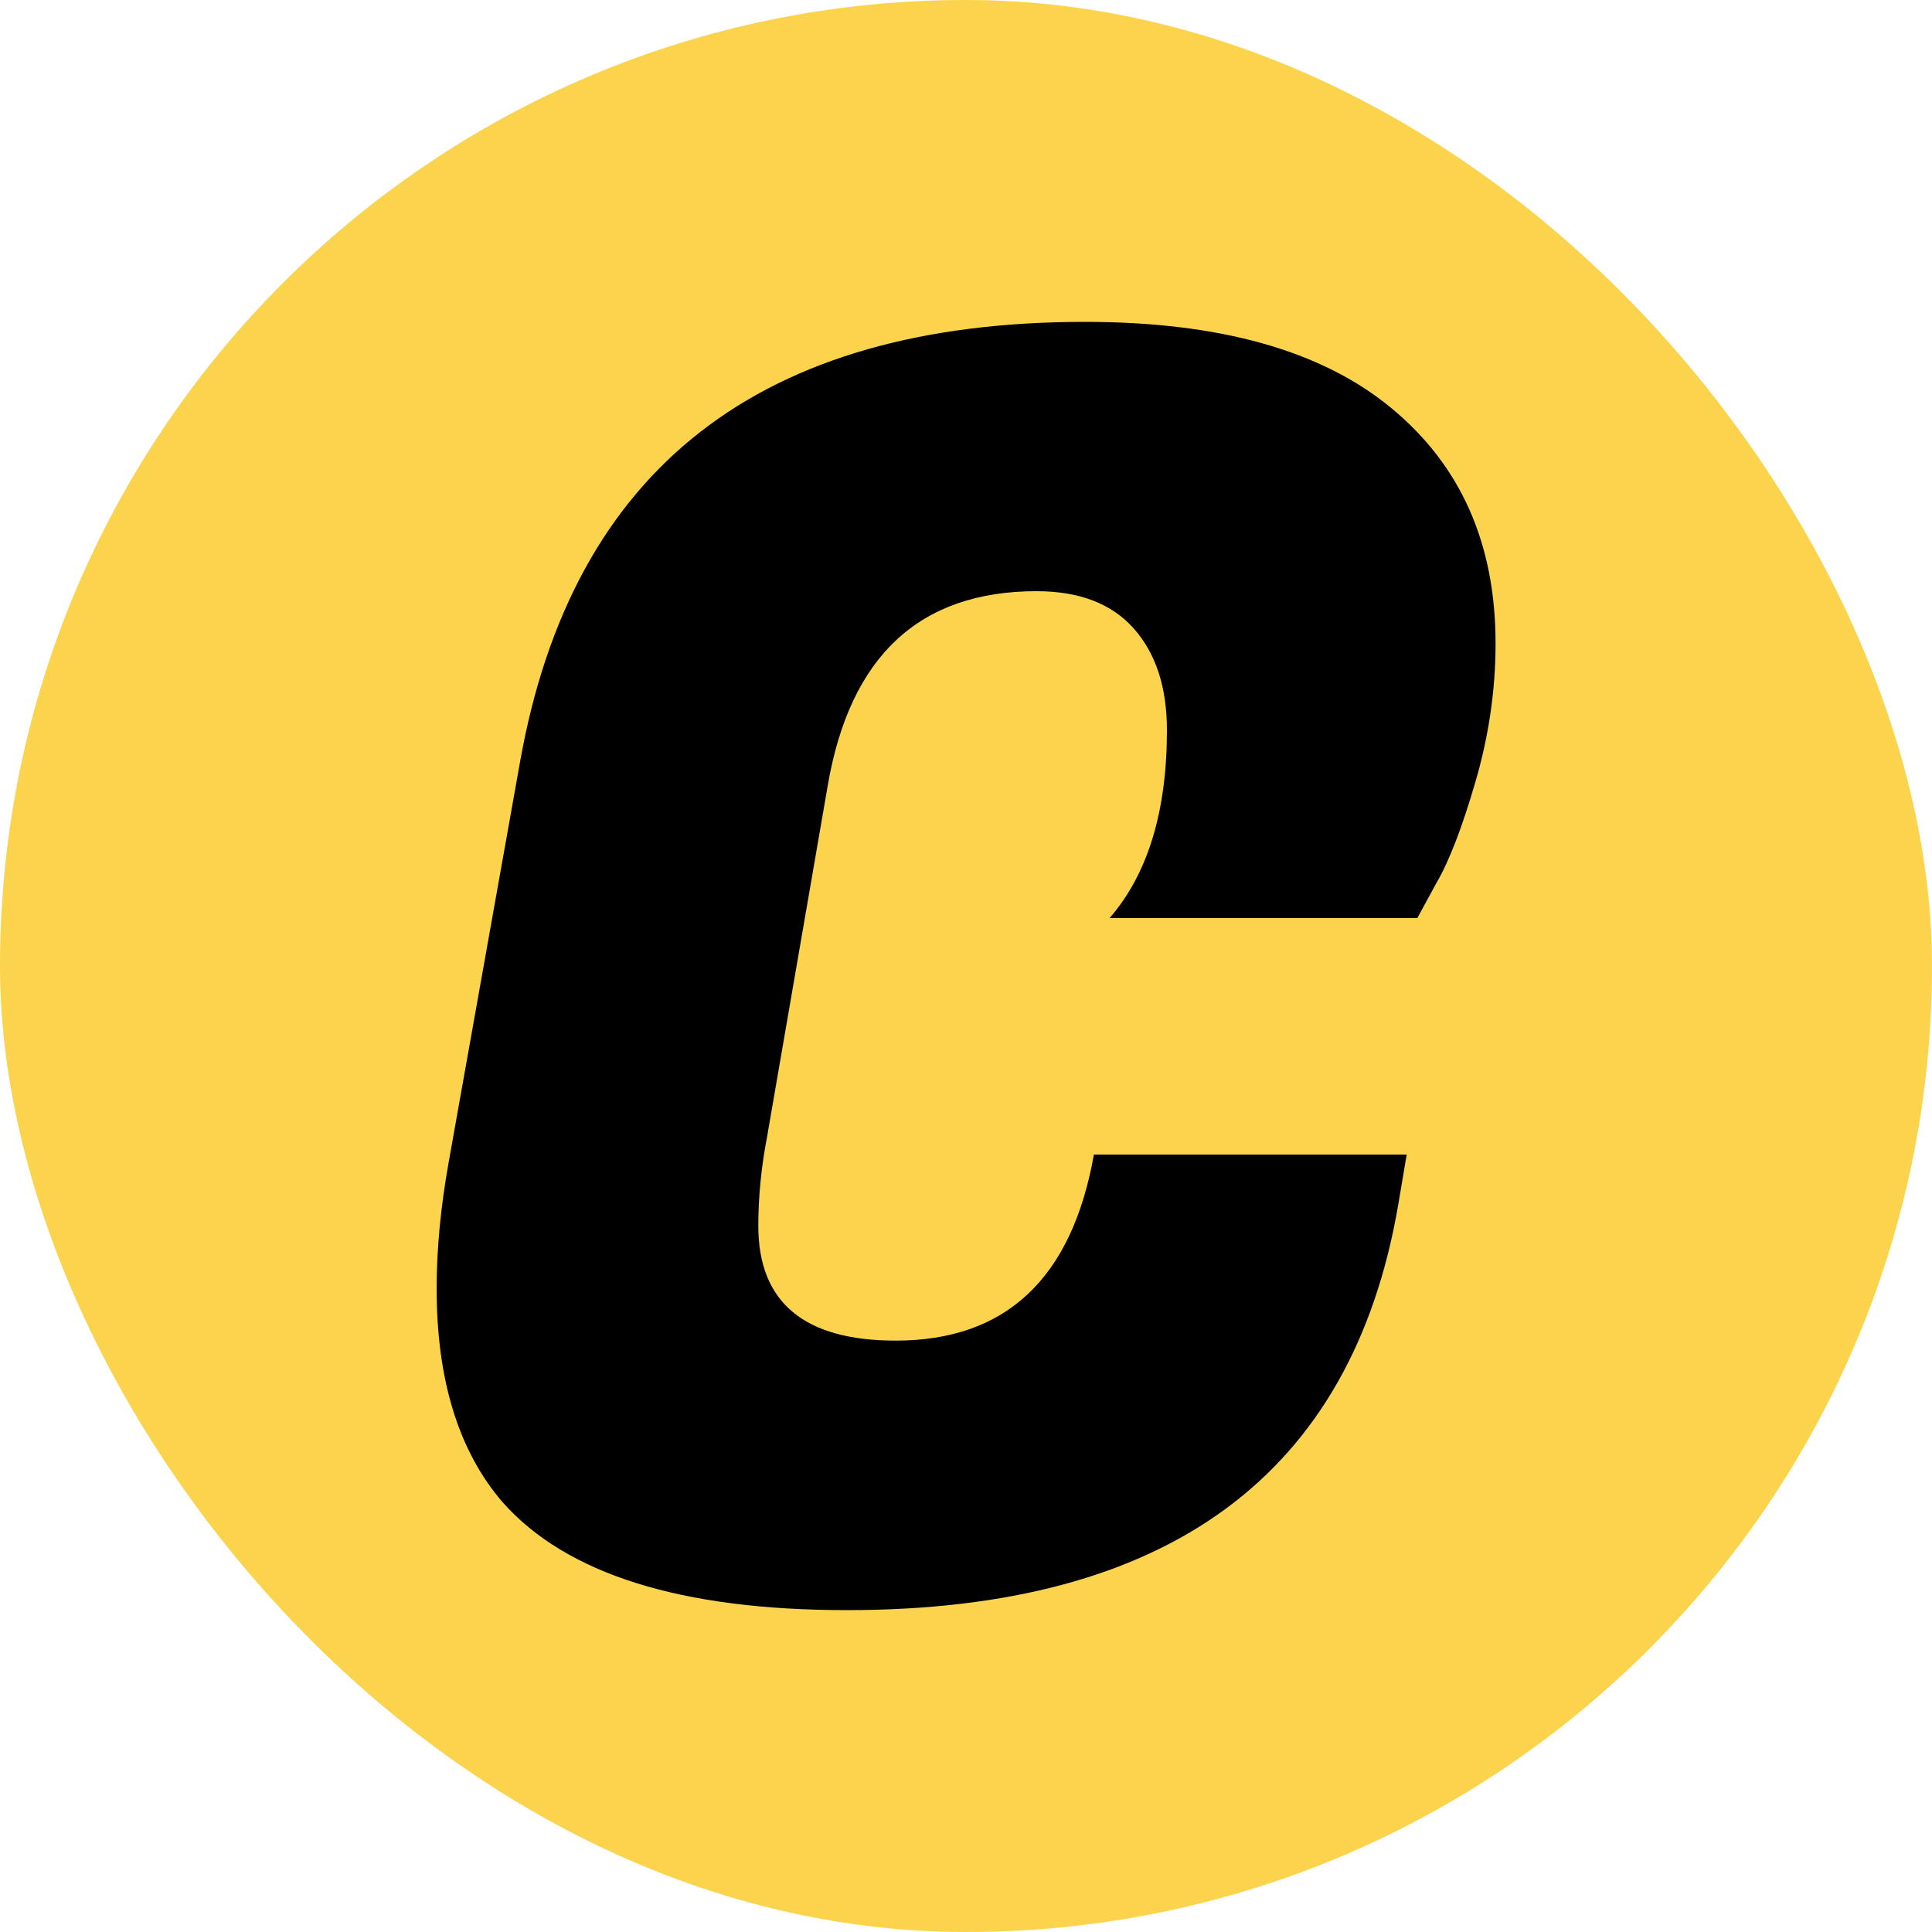 <svg xmlns="http://www.w3.org/2000/svg" width="256" height="256" viewBox="0 0 100 100"><rect width="100" height="100" rx="50" fill="#fcd34d"></rect><path d="M43.84 83.34L43.84 83.34Q30.97 83.34 26.02 77.76L26.02 77.76Q22.60 73.80 22.60 66.69L22.60 66.69Q22.60 63.63 23.23 60.12L23.23 60.12L26.92 39.42Q30.97 16.66 56.16 16.66L56.16 16.66Q66.61 16.66 72.00 21.11Q77.41 25.56 77.41 33.30L77.41 33.30Q77.41 36.90 76.37 40.46Q75.34 44.01 74.34 45.72L74.34 45.72L73.36 47.52L57.43 47.52Q60.40 44.10 60.40 37.80L60.40 37.80Q60.40 34.47 58.69 32.54Q56.98 30.60 53.65 30.60L53.65 30.60Q44.56 30.60 42.84 40.68L42.84 40.68L39.70 58.86Q39.25 61.20 39.25 63.45L39.25 63.45Q39.25 69.39 46.36 69.39L46.36 69.39Q54.91 69.39 56.62 59.76L56.62 59.76L72.81 59.76L72.37 62.37Q68.77 83.34 43.84 83.34Z" fill="#000000"></path></svg>
